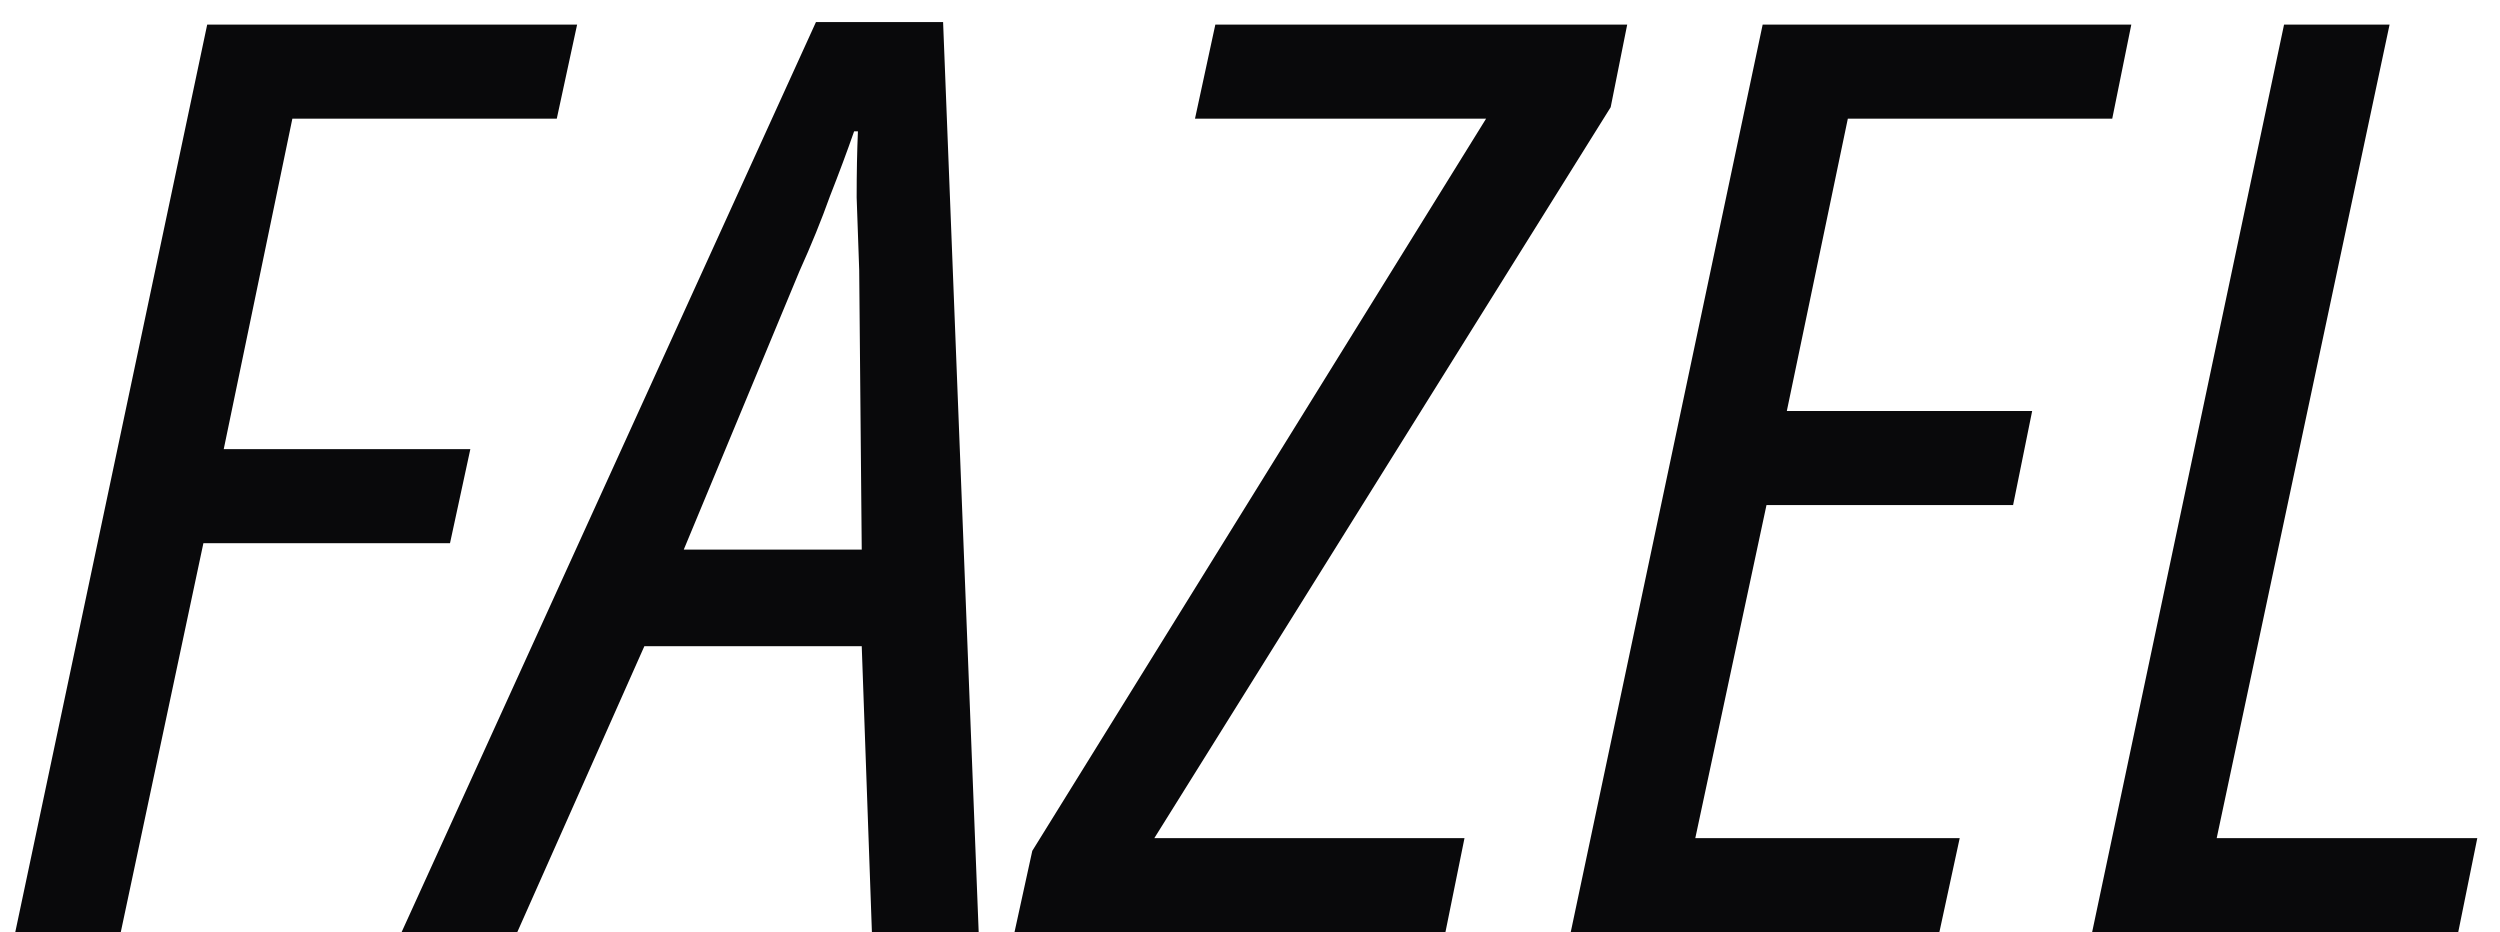 <svg width="59" height="22" viewBox="0 0 59 22" fill="none" xmlns="http://www.w3.org/2000/svg">
<path d="M0.36 22L4.89 0.58H13.62L13.14 2.8H6.9L5.28 10.6H11.1L10.62 12.82H4.8L2.85 22H0.36ZM9.477 22L19.257 0.52H22.257L23.097 22H20.577L20.337 15.25H15.207L12.207 22H9.477ZM16.137 12.97H20.337L20.277 6.37C20.257 5.81 20.237 5.24 20.217 4.66C20.217 4.08 20.227 3.56 20.247 3.1H20.157C19.997 3.56 19.807 4.07 19.587 4.63C19.387 5.19 19.147 5.78 18.867 6.4L16.137 12.97ZM23.942 22L24.362 20.08L35.072 2.8H28.202L28.682 0.58H38.402L38.012 2.53L27.242 19.78H34.562L34.112 22H23.942ZM37.069 22L41.599 0.58H50.299L49.849 2.8H43.609L42.169 9.7H47.959L47.509 11.92H41.689L40.009 19.78H46.249L45.769 22H37.069ZM49.374 22L53.904 0.58H56.394L52.314 19.78H58.464L58.014 22H49.374Z" fill="#09090B"/>
</svg>
